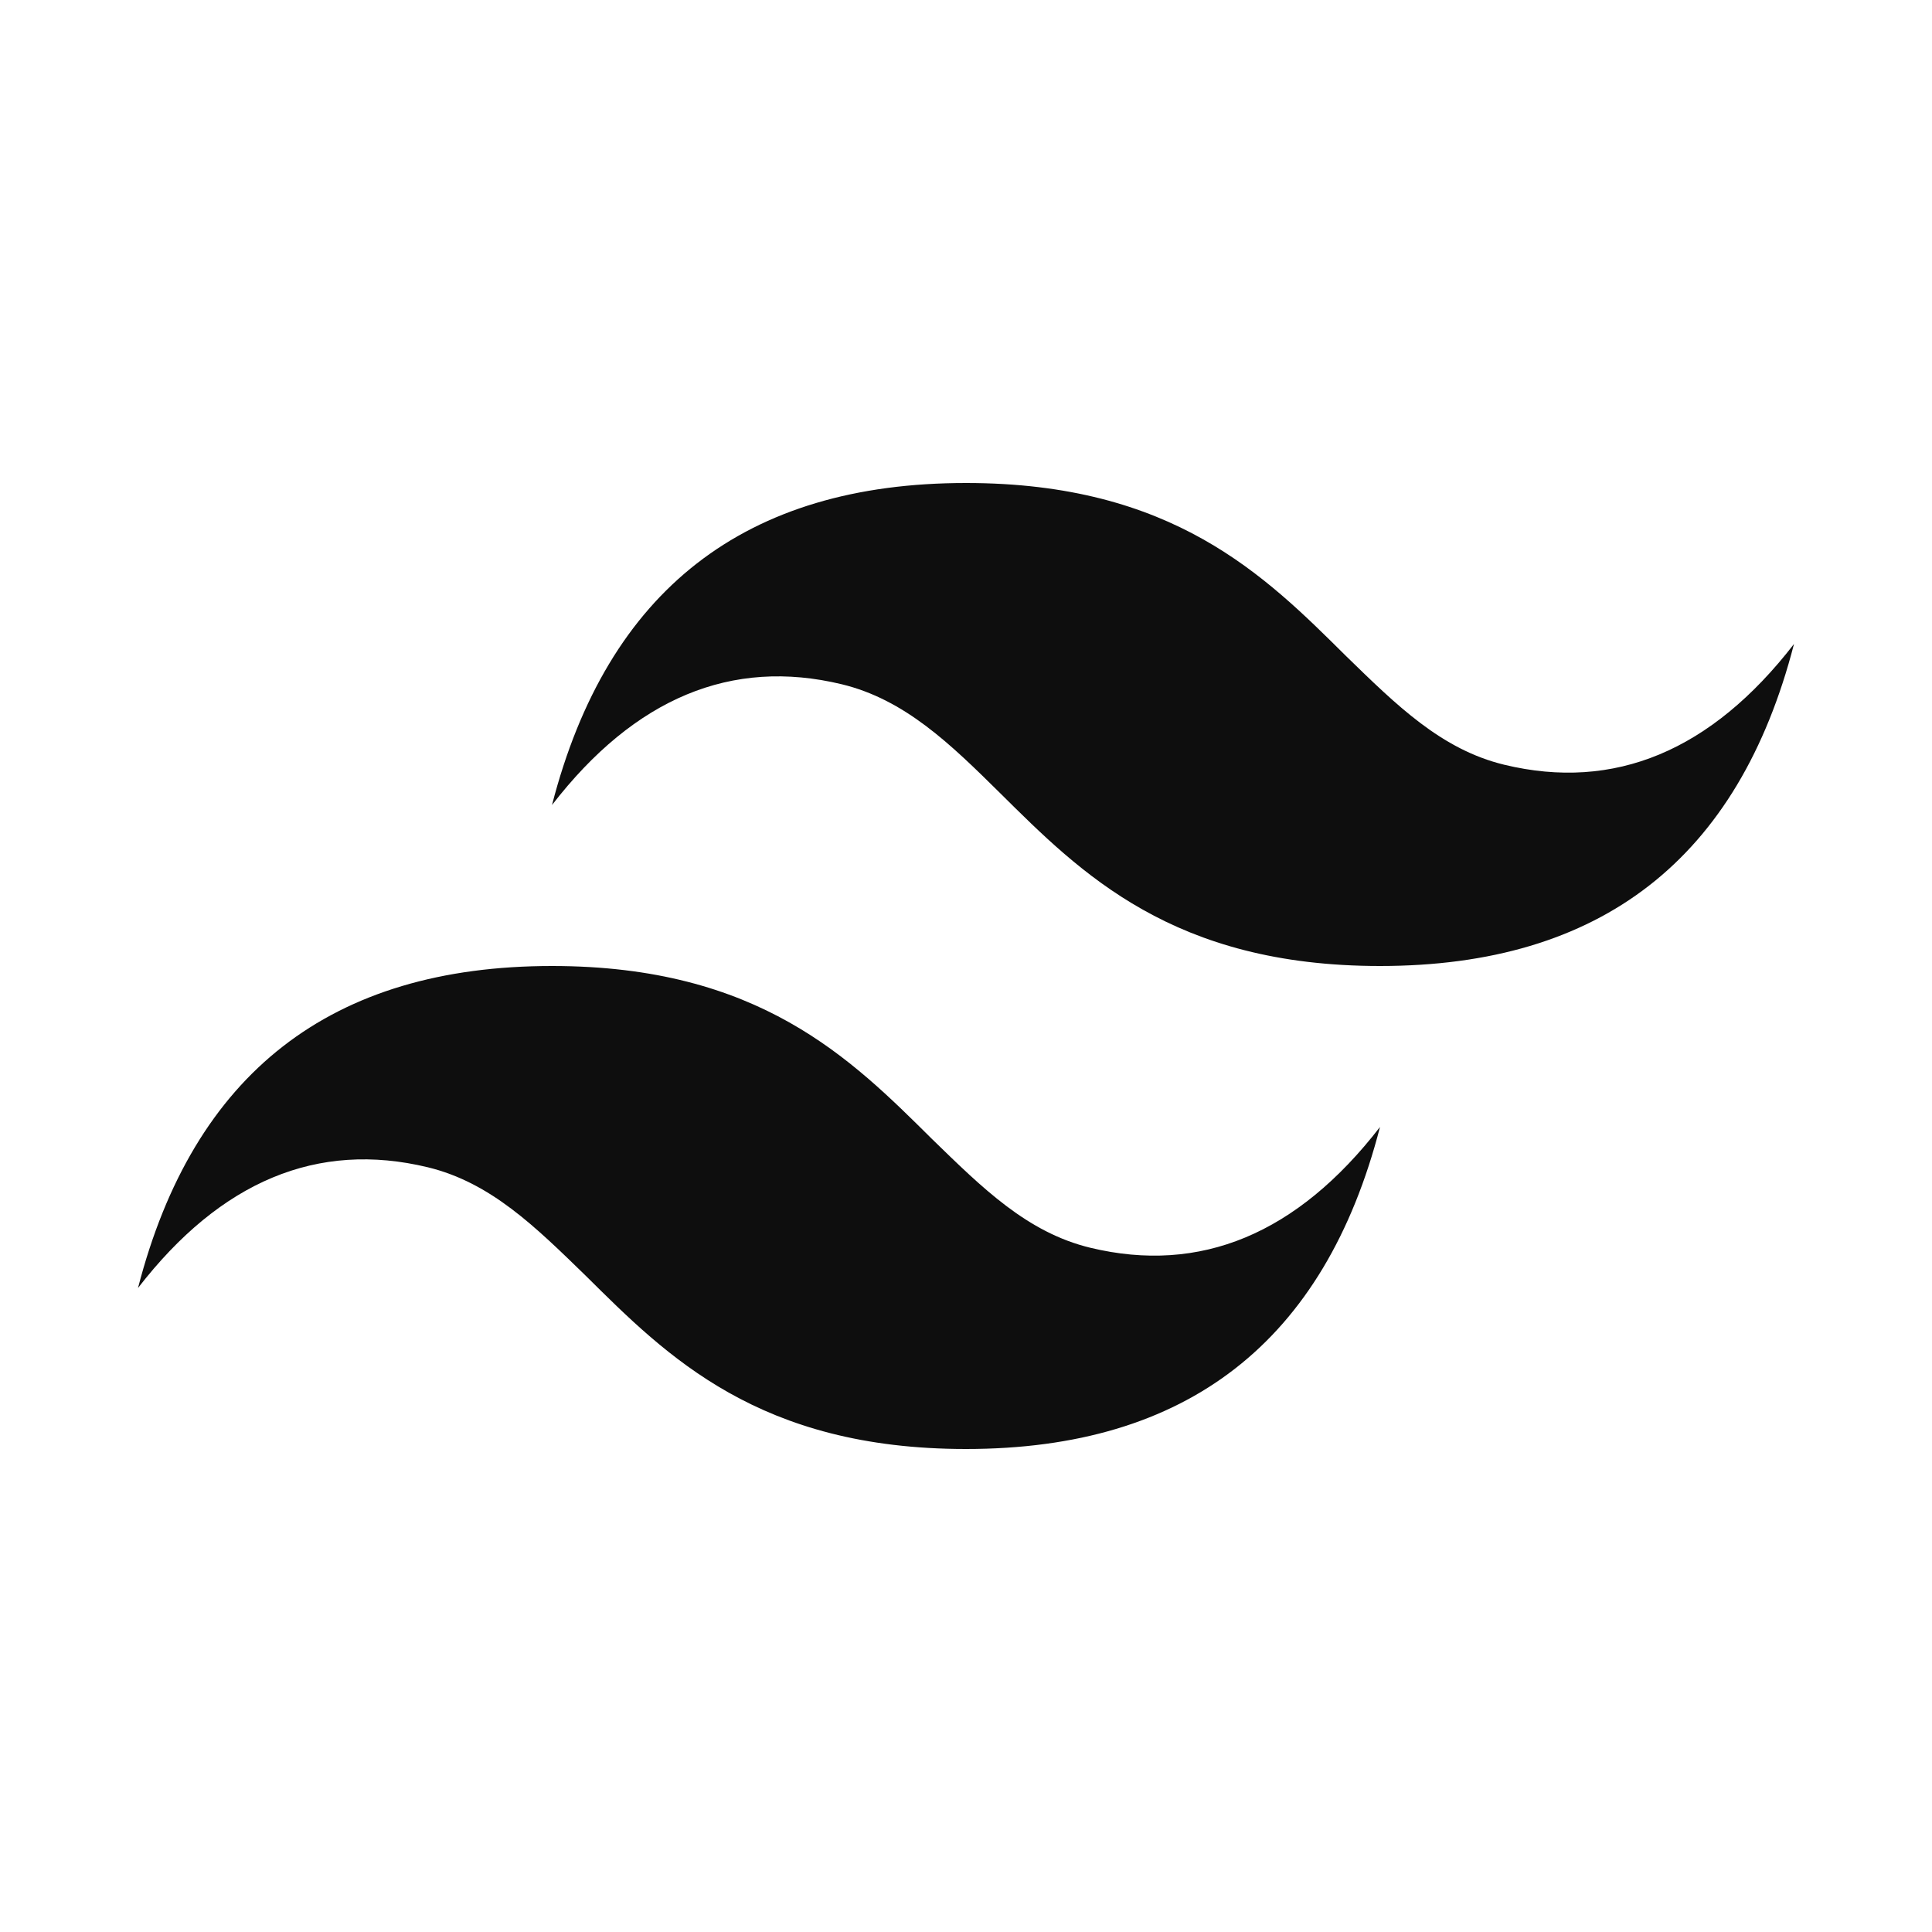 <svg width="28" height="28" viewBox="0 0 28 28" fill="none" xmlns="http://www.w3.org/2000/svg">
<path d="M14 7C10.796 7 8.804 8.552 8 11.667C9.2 10.115 10.604 9.532 12.2 9.917C13.112 10.138 13.772 10.78 14.492 11.492C15.668 12.658 17 14 20 14C23.204 14 25.196 12.448 26 9.333C24.8 10.885 23.396 11.468 21.8 11.083C20.888 10.862 20.24 10.22 19.508 9.508C18.332 8.342 17 7 14 7ZM8 14C4.796 14 2.804 15.552 2 18.667C3.2 17.115 4.604 16.532 6.2 16.917C7.112 17.138 7.76 17.78 8.492 18.492C9.668 19.658 11 21 14 21C17.204 21 19.196 19.448 20 16.333C18.8 17.885 17.396 18.468 15.8 18.083C14.888 17.862 14.24 17.22 13.508 16.508C12.332 15.342 11 14 8 14Z" fill="#0E0E0E"/>
</svg>
